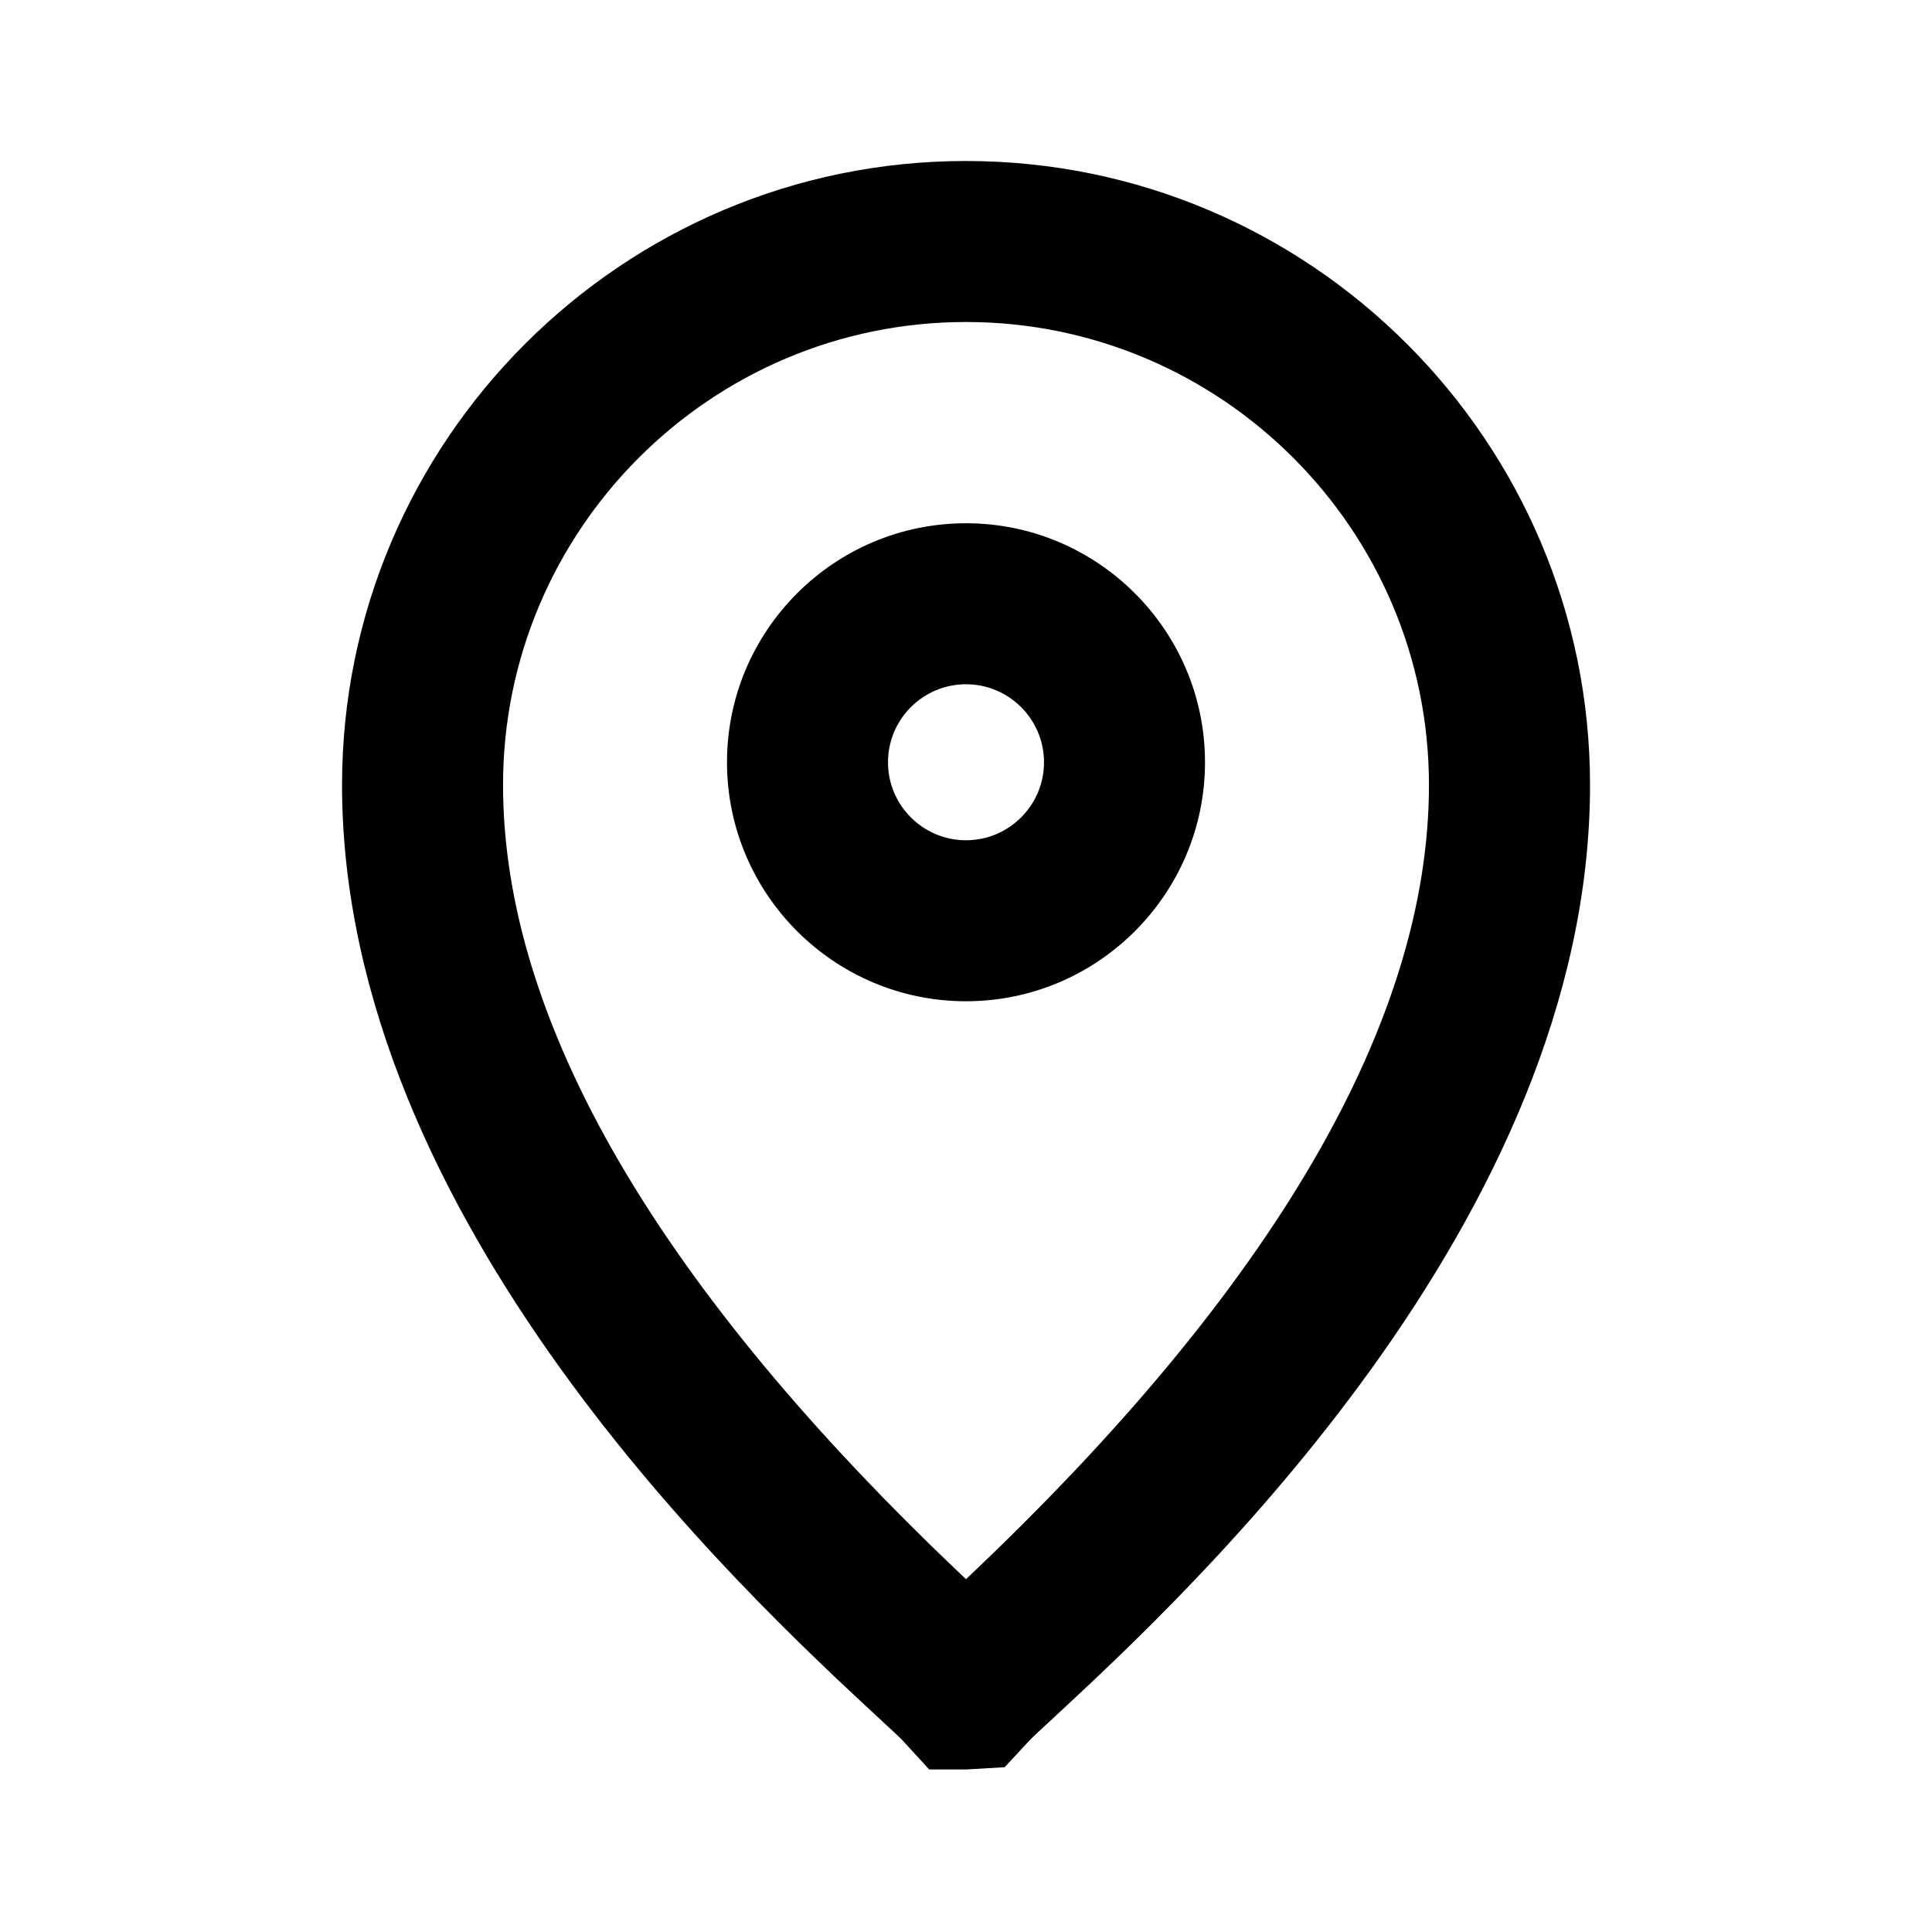 <?xml version="1.0" encoding="utf-8"?>
<!-- Generator: Adobe Illustrator 22.0.1, SVG Export Plug-In . SVG Version: 6.00 Build 0)  -->
<svg version="1.1" id="Layer_1" xmlns="http://www.w3.org/2000/svg" xmlns:xlink="http://www.w3.org/1999/xlink" x="0px" y="0px"
	 width="24px" height="24px" viewBox="0 0 24 24" style="enable-background:new 0 0 24 24;" xml:space="preserve">
<style type="text/css">
	.st0{display:none;opacity:0;}
	.st1{display:inline;fill:#FFFFFF;}
</style>
<g class="st0">
	<rect class="st1" width="0.958" height="24"/>
	
		<rect x="11.521" y="11.521" transform="matrix(-1.836970e-16 1 -1 -1.836970e-16 35.521 11.521)" class="st1" width="0.958" height="24"/>
</g>
<g>
	<path d="M12,2C7.726,2,4.249,5.477,4.249,9.751c0,5.403,5.002,10.046,6.646,11.571
		c0.158,0.147,0.273,0.251,0.316,0.297l0.332,0.362H12l0.48-0.028l0.297-0.32
		c0.055-0.06,0.17-0.163,0.329-0.311c1.644-1.525,6.646-6.168,6.646-11.571
		C19.751,5.477,16.273,2,12,2z M12,19.617c-3.816-3.606-5.751-6.925-5.751-9.866
		C6.249,6.58,8.829,4,12,4s5.751,2.58,5.751,5.751C17.751,12.692,15.816,16.011,12,19.617z"
		/>
	<path d="M12,6.5c-1.637,0-2.969,1.332-2.969,2.969S10.363,12.438,12,12.438
		c1.637,0,2.969-1.332,2.969-2.969S13.637,6.5,12,6.5z M12,10.438
		c-0.535,0-0.969-0.435-0.969-0.969c0-0.535,0.435-0.969,0.969-0.969
		c0.534,0,0.969,0.435,0.969,0.969C12.969,10.004,12.534,10.438,12,10.438z"/>
</g>
</svg>
